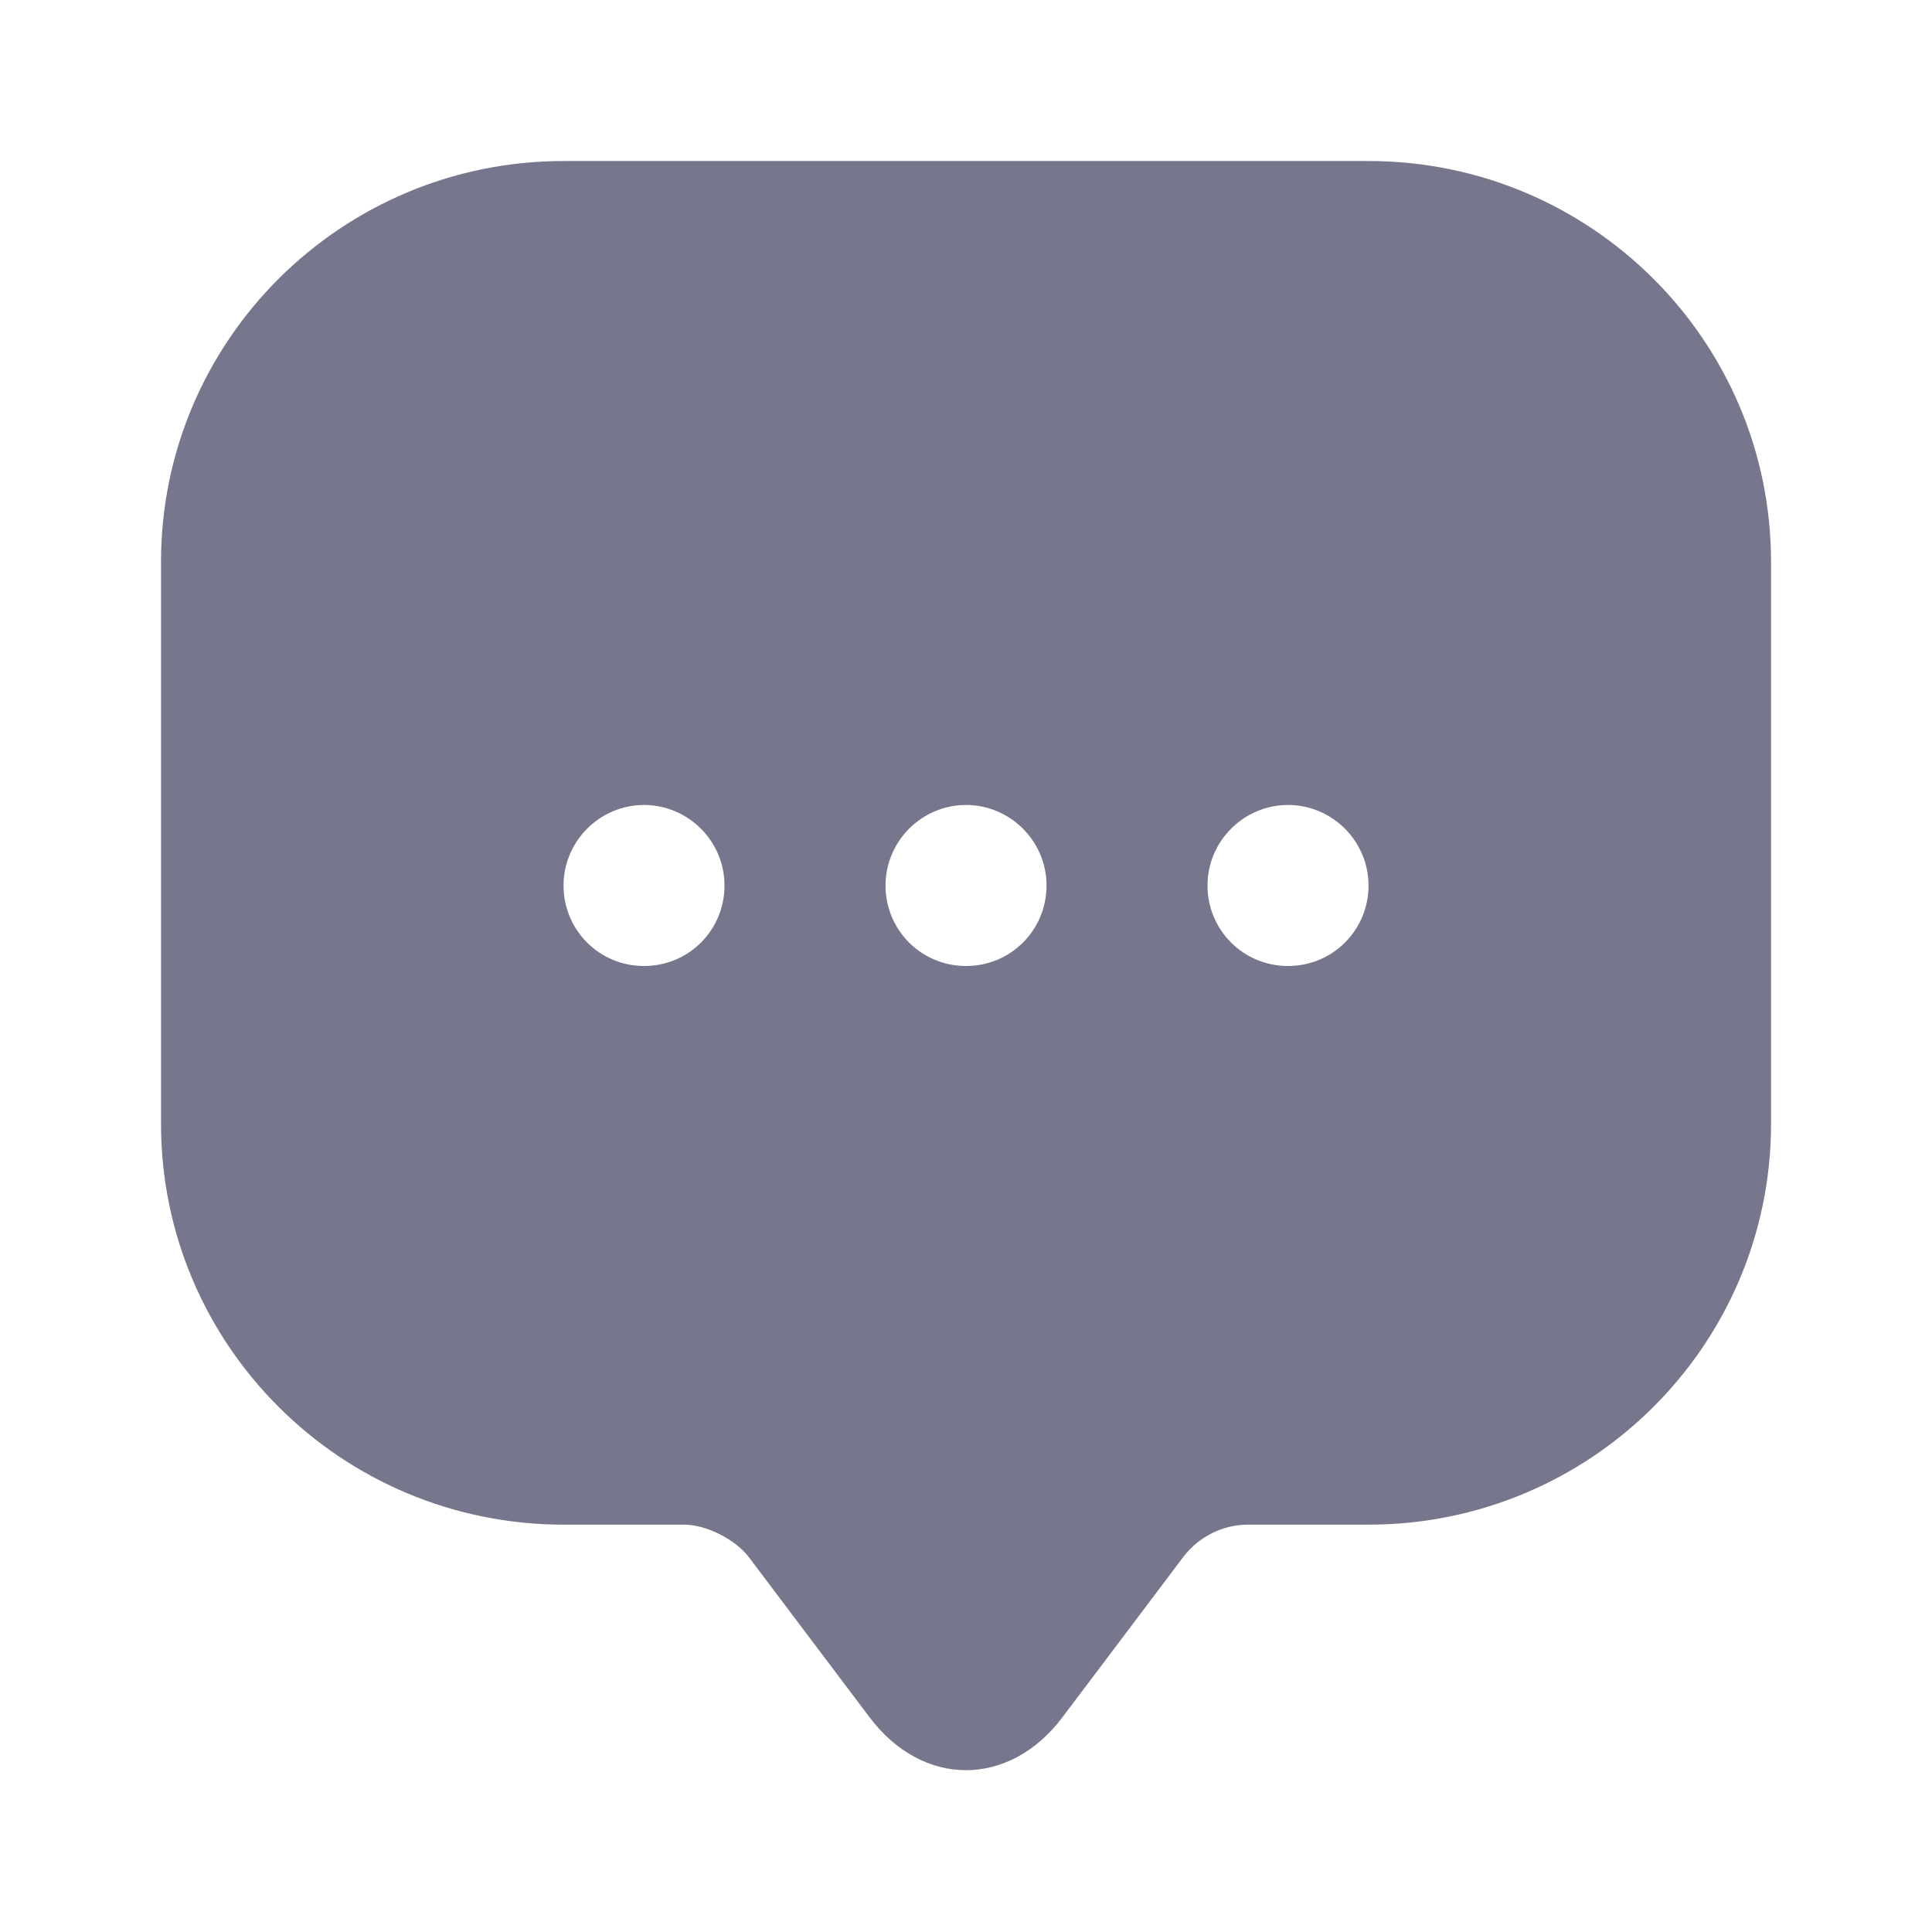 <svg width="32" height="32" viewBox="0 0 32 32" fill="none" xmlns="http://www.w3.org/2000/svg">
<path d="M22.667 2.667H9.334C5.654 2.667 2.667 5.64 2.667 9.307V17.28V18.613C2.667 22.28 5.654 25.253 9.334 25.253H11.334C11.694 25.253 12.174 25.493 12.4 25.787L14.4 28.44C15.28 29.613 16.72 29.613 17.6 28.44L19.6 25.787C19.854 25.453 20.254 25.253 20.667 25.253H22.667C26.347 25.253 29.334 22.28 29.334 18.613V9.307C29.334 5.64 26.347 2.667 22.667 2.667ZM10.667 16C9.92 16 9.334 15.4 9.334 14.667C9.334 13.933 9.934 13.333 10.667 13.333C11.4 13.333 12 13.933 12 14.667C12 15.4 11.414 16 10.667 16ZM16 16C15.254 16 14.667 15.4 14.667 14.667C14.667 13.933 15.267 13.333 16 13.333C16.734 13.333 17.334 13.933 17.334 14.667C17.334 15.4 16.747 16 16 16ZM21.334 16C20.587 16 20 15.4 20 14.667C20 13.933 20.6 13.333 21.334 13.333C22.067 13.333 22.667 13.933 22.667 14.667C22.667 15.4 22.08 16 21.334 16Z" fill="#76768D"/>
</svg>
